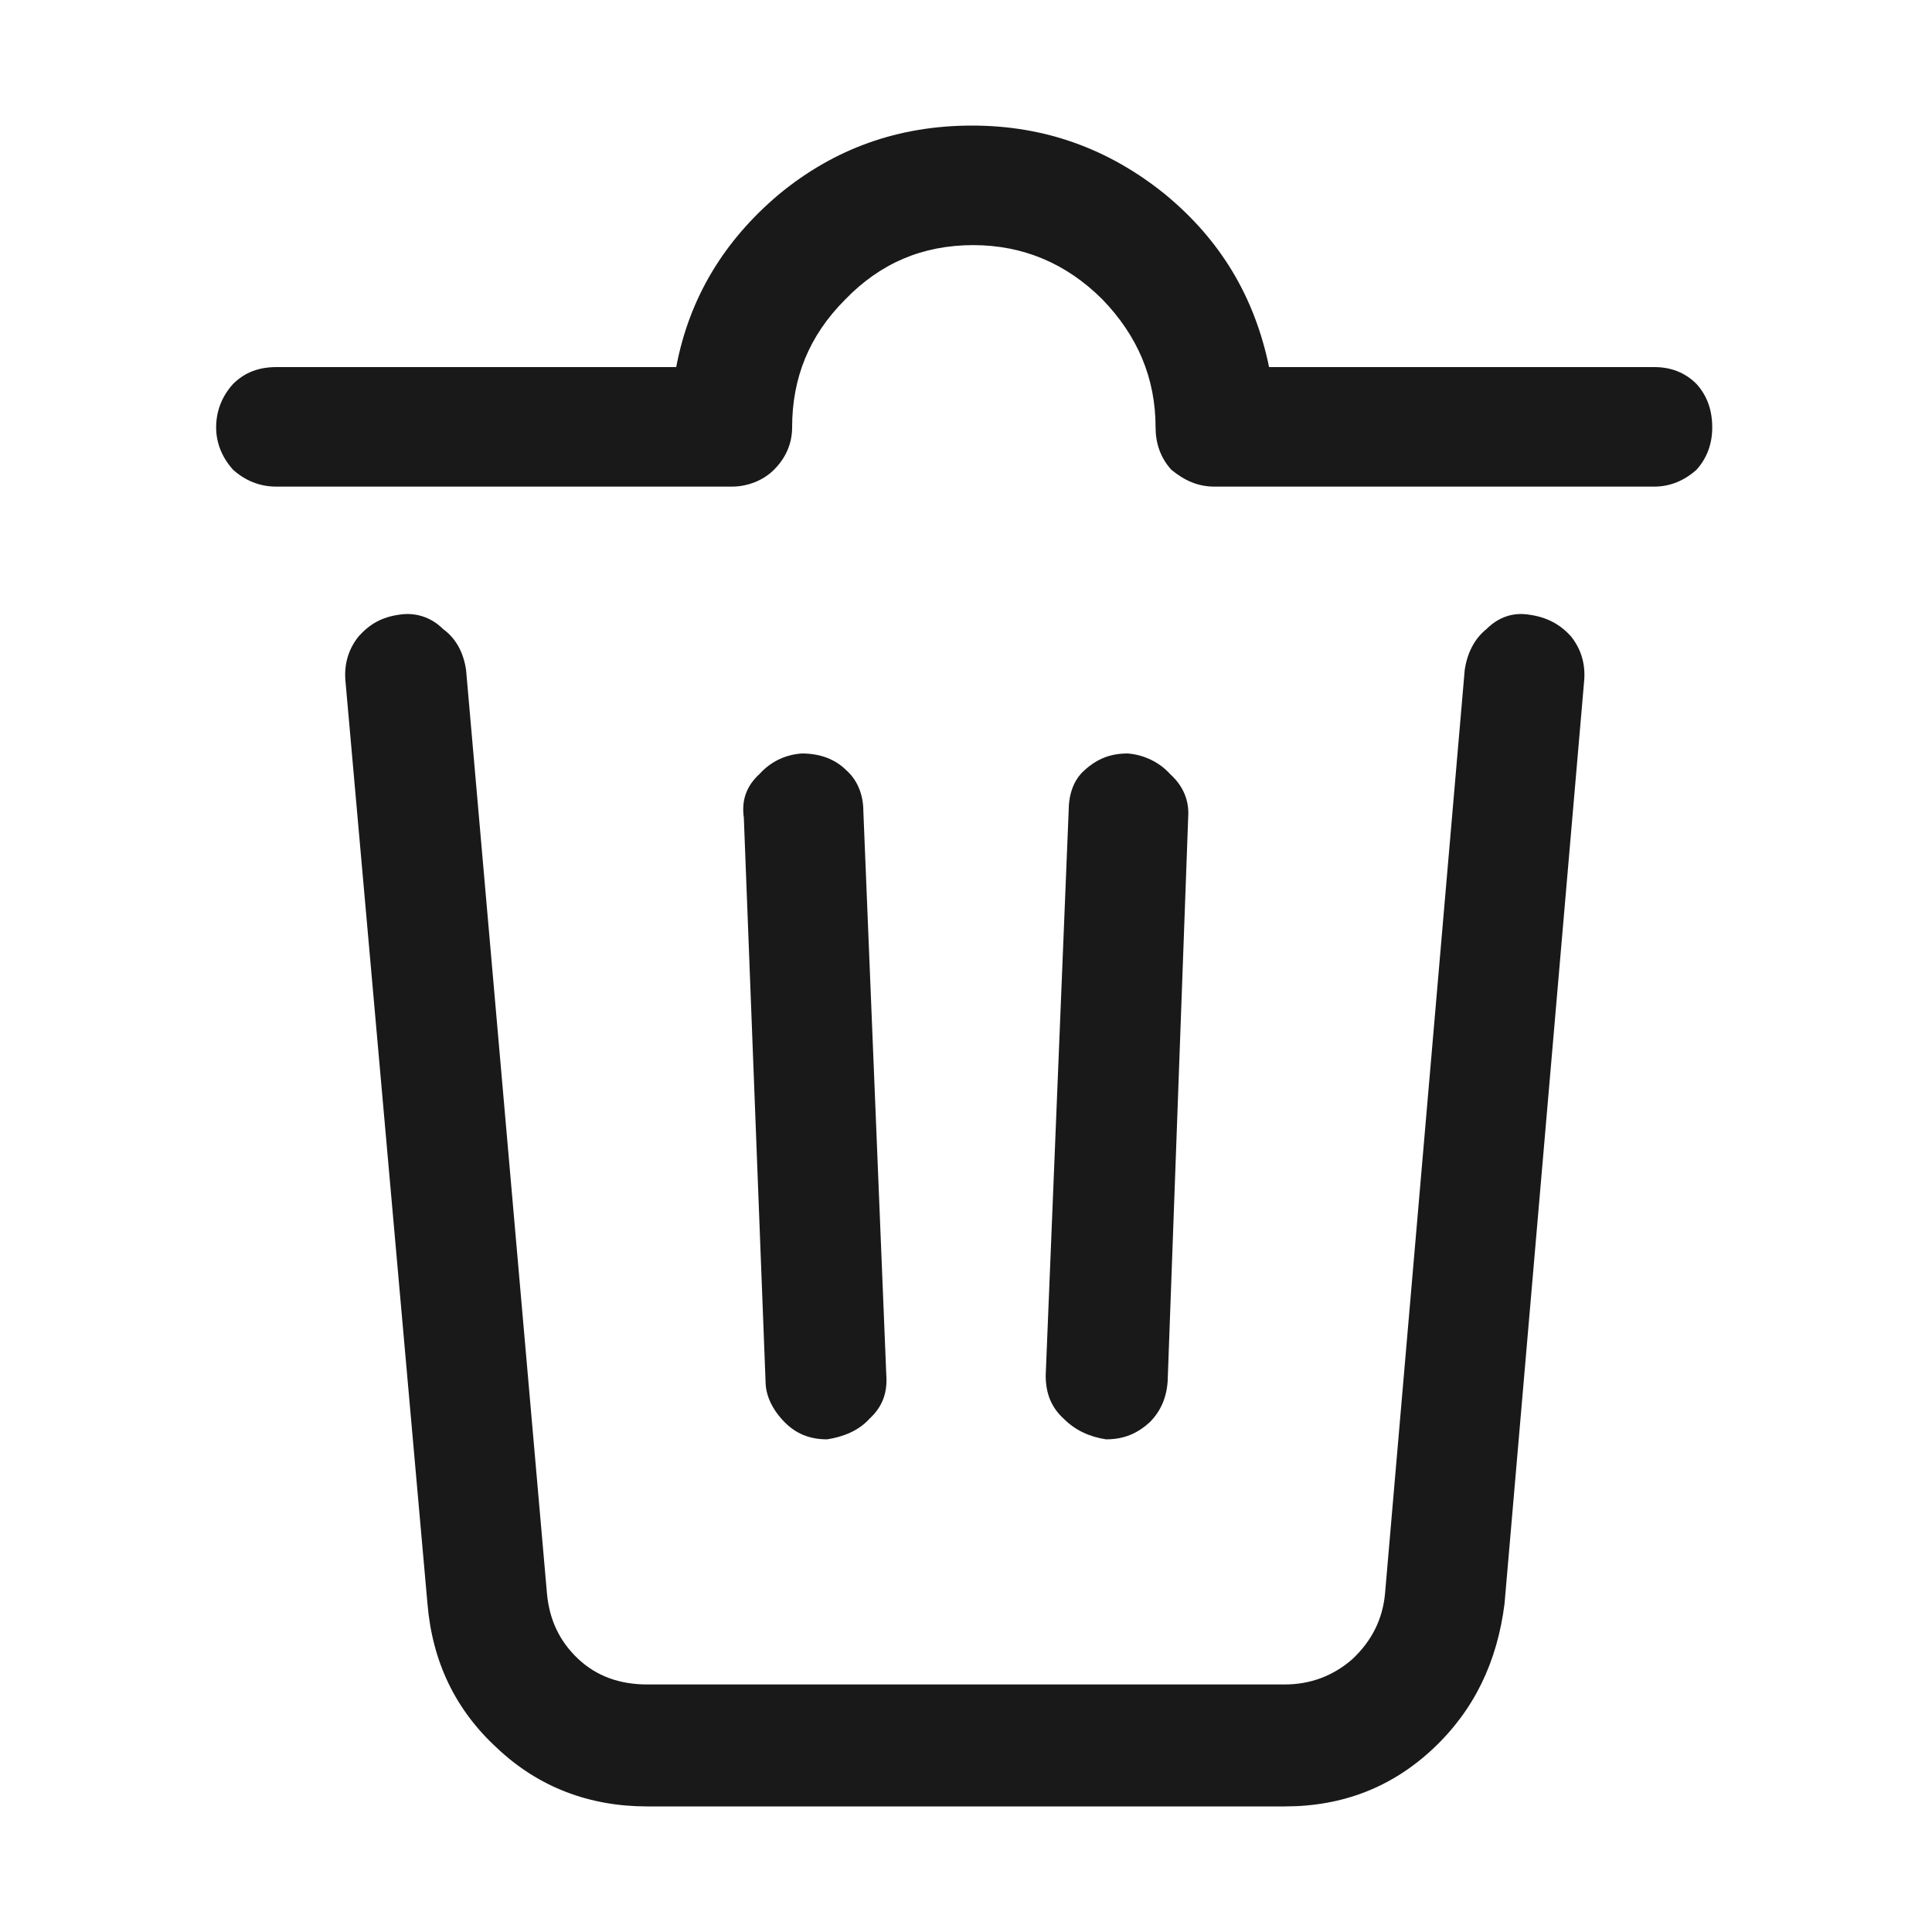 <svg width="16" height="16" viewBox="0 0 16 16" fill="none" xmlns="http://www.w3.org/2000/svg" xmlns:xlink="http://www.w3.org/1999/xlink">
	<desc>
			Created with Pixso.
	</desc>
	<defs/>
	<g opacity="0">
		<rect width="16" height="16" fill="#000000" fill-opacity="1"/>
	</g>
	<path d="M6.06 4.03C6.19 4.03 6.32 3.98 6.41 3.89C6.51 3.79 6.56 3.67 6.56 3.54C6.56 3.13 6.7 2.78 7 2.48C7.29 2.18 7.64 2.03 8.06 2.03C8.47 2.03 8.83 2.18 9.13 2.48C9.42 2.78 9.57 3.13 9.57 3.54C9.57 3.67 9.61 3.79 9.7 3.89C9.81 3.98 9.92 4.03 10.06 4.03L13.7 4.03C13.83 4.03 13.95 3.98 14.05 3.89C14.14 3.79 14.18 3.67 14.18 3.54C14.18 3.4 14.14 3.28 14.05 3.18C13.95 3.08 13.83 3.04 13.7 3.04L10.51 3.04C10.39 2.46 10.11 1.99 9.65 1.61C9.18 1.23 8.65 1.04 8.05 1.04C7.44 1.04 6.91 1.23 6.45 1.61C6 1.99 5.71 2.46 5.6 3.04L2.29 3.04C2.15 3.04 2.03 3.08 1.93 3.18C1.84 3.28 1.79 3.4 1.79 3.54C1.79 3.67 1.84 3.79 1.93 3.89C2.03 3.98 2.15 4.03 2.29 4.03L6.06 4.03ZM9.16 11.92C9.31 11.92 9.42 11.87 9.52 11.78C9.61 11.69 9.66 11.58 9.67 11.44L9.84 6.77C9.85 6.63 9.8 6.51 9.69 6.41C9.6 6.31 9.47 6.25 9.34 6.24C9.2 6.24 9.09 6.28 8.98 6.38C8.89 6.46 8.85 6.58 8.85 6.72L8.66 11.39C8.66 11.53 8.7 11.65 8.81 11.75C8.91 11.85 9.03 11.9 9.16 11.92ZM6.85 11.92C6.98 11.9 7.11 11.85 7.2 11.75C7.31 11.65 7.35 11.53 7.34 11.39L7.15 6.72C7.15 6.58 7.1 6.46 7.01 6.38C6.91 6.28 6.78 6.24 6.64 6.24C6.5 6.25 6.38 6.31 6.29 6.41C6.18 6.51 6.14 6.63 6.16 6.77L6.34 11.44C6.34 11.56 6.4 11.68 6.5 11.78C6.59 11.87 6.7 11.92 6.85 11.92ZM10.64 14.96C11.12 14.96 11.53 14.8 11.87 14.48C12.21 14.16 12.4 13.76 12.46 13.28L13.12 5.63C13.13 5.49 13.09 5.37 13.01 5.27C12.92 5.17 12.81 5.11 12.66 5.09C12.53 5.07 12.41 5.11 12.31 5.21C12.21 5.29 12.15 5.41 12.13 5.55L11.47 13.2C11.45 13.41 11.36 13.59 11.2 13.74C11.04 13.88 10.85 13.95 10.64 13.95L5.36 13.95C5.13 13.95 4.94 13.88 4.79 13.74C4.63 13.59 4.55 13.41 4.53 13.2L3.86 5.55C3.84 5.41 3.78 5.29 3.67 5.21C3.57 5.11 3.44 5.07 3.31 5.09C3.16 5.11 3.06 5.17 2.97 5.27C2.89 5.37 2.85 5.49 2.86 5.63L3.54 13.28C3.58 13.76 3.77 14.16 4.12 14.48C4.46 14.8 4.88 14.96 5.36 14.96L10.64 14.96Z" fill="#191919" fill-opacity="1" fill-rule="nonzero"/>
</svg>
